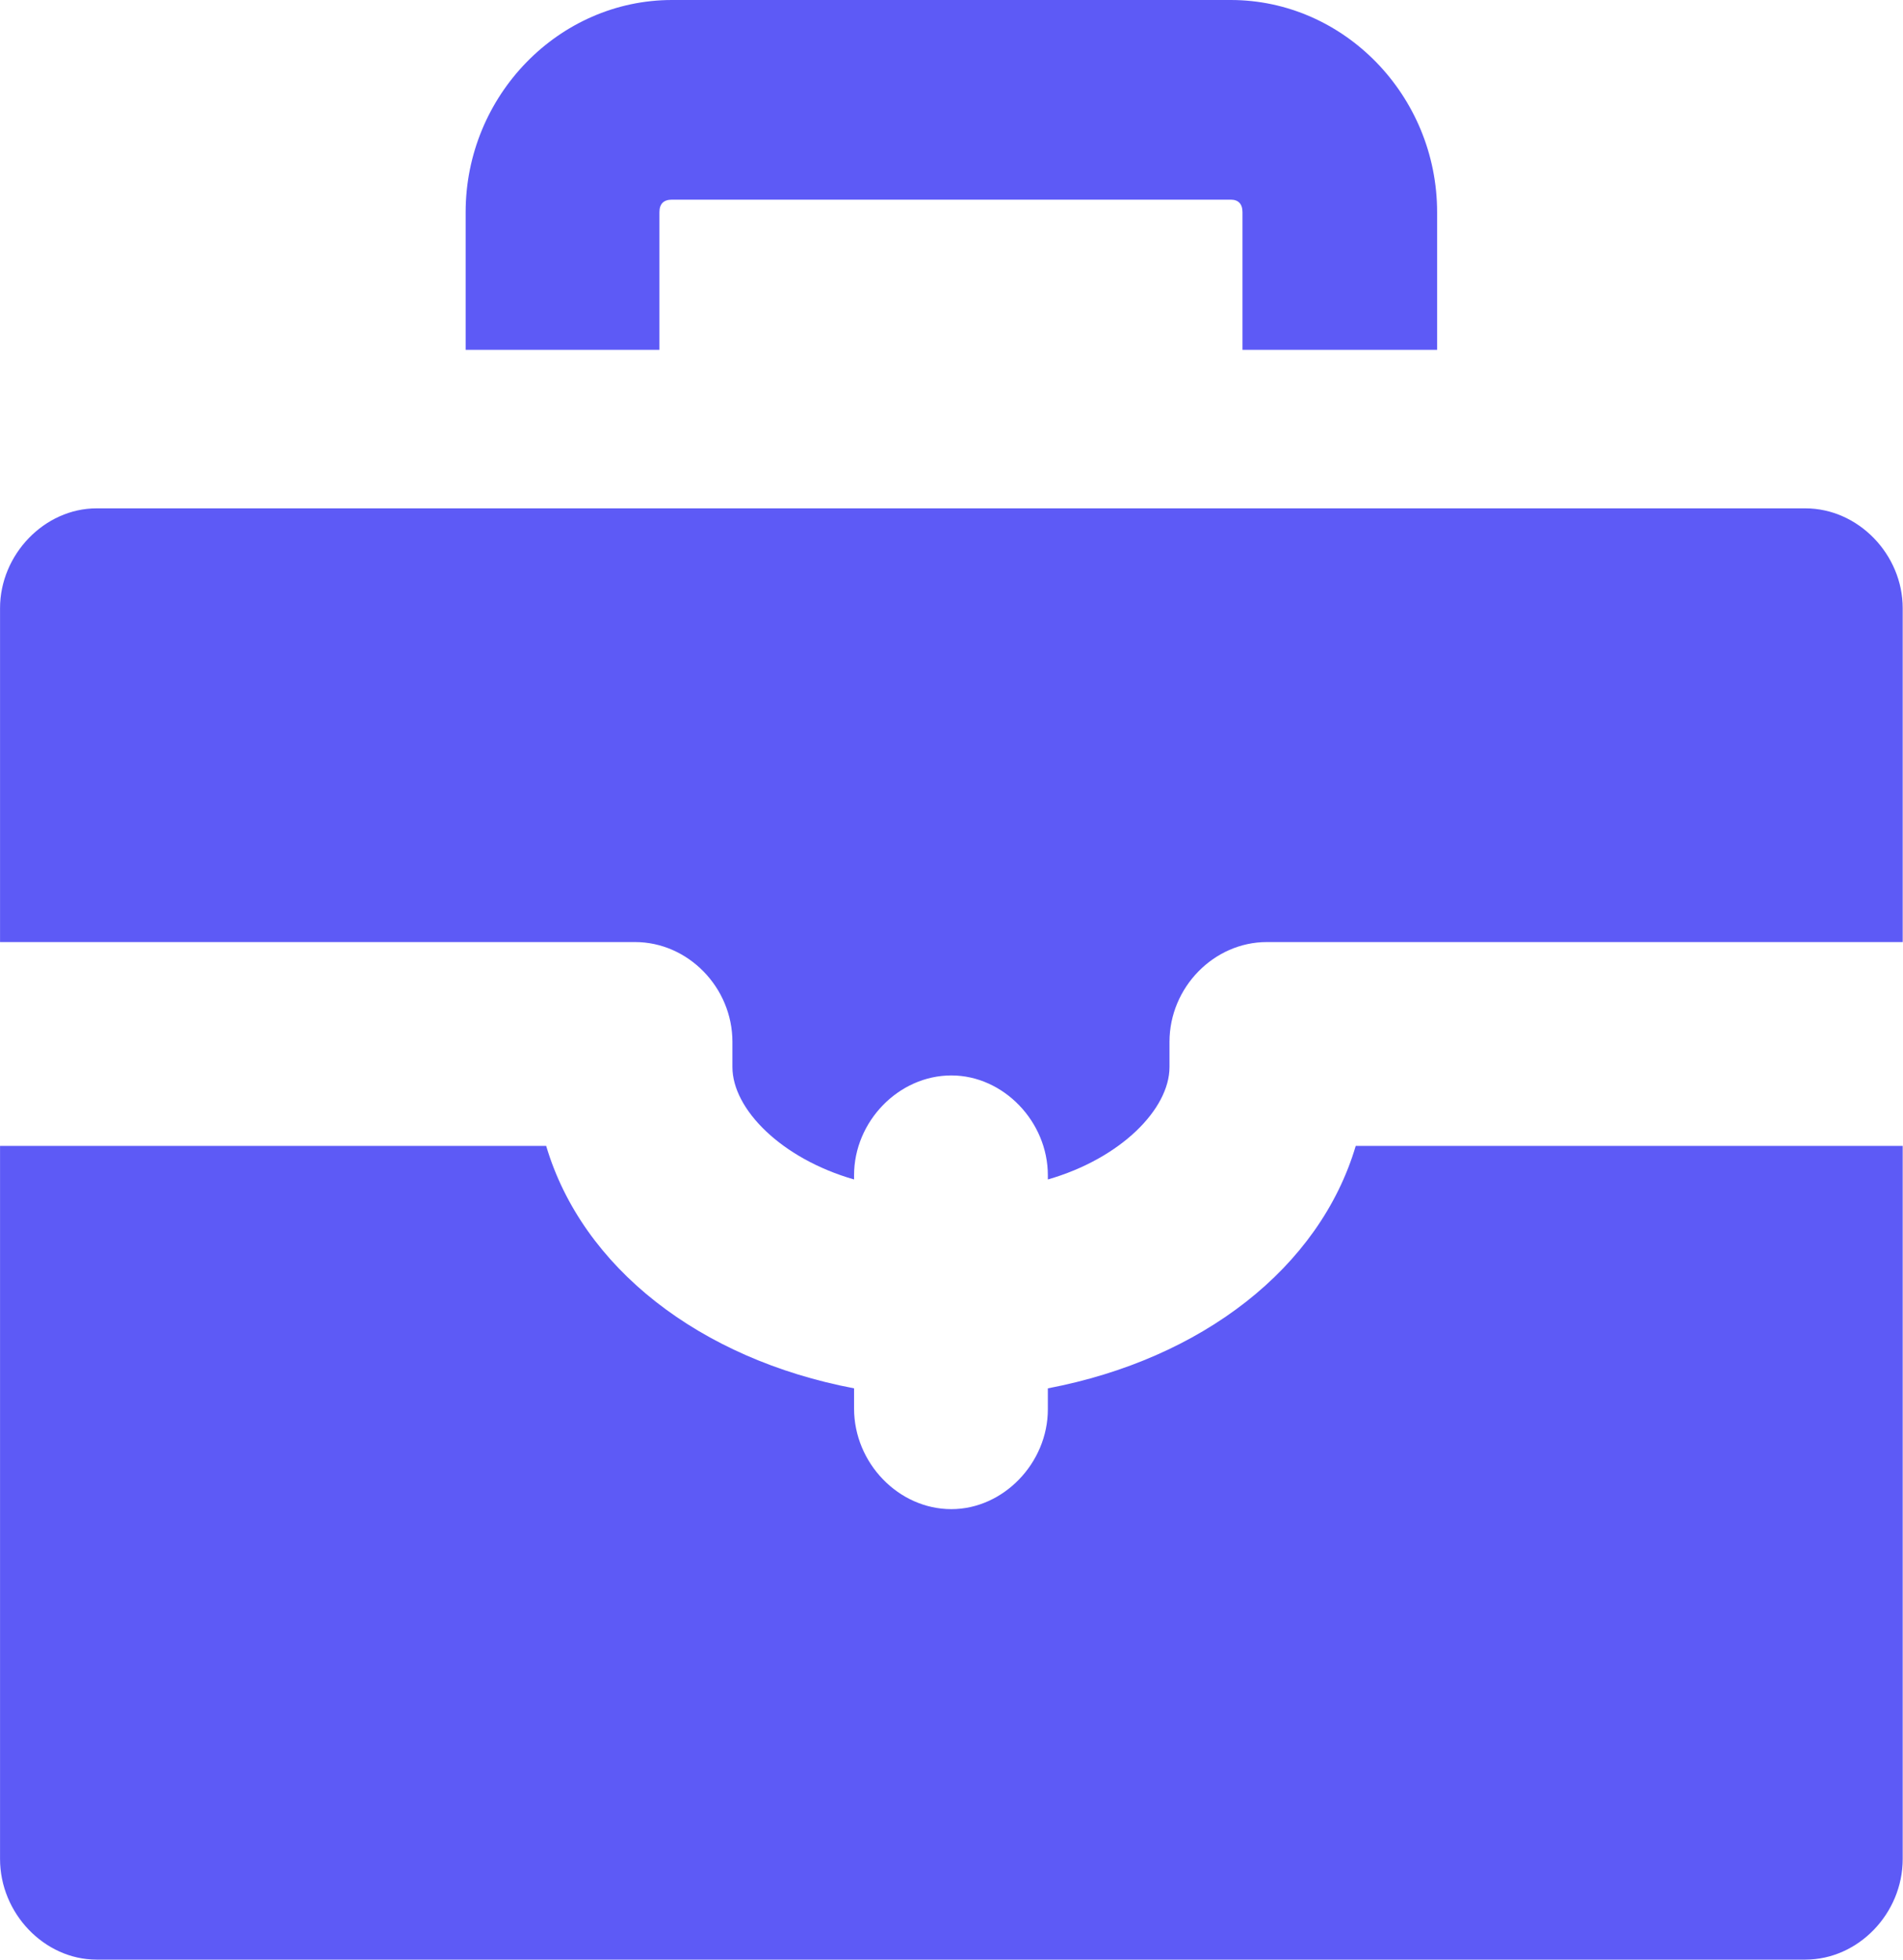 <svg width="22.684" height="23.361" viewBox="0 0 22.683 23.361" fill="none" xmlns="http://www.w3.org/2000/svg" xmlns:xlink="http://www.w3.org/1999/xlink">
	<desc>
			Created with Pixso.
	</desc>
	<defs/>
	<rect id="фрейм 1" width="22.683" height="23.361" fill="#FFFFFF" fill-opacity="0"/>
	<path id="Vector" d="M7.86 2.53C7.86 2.43 7.91 2.38 8.01 2.38L14.67 2.38C14.76 2.38 14.81 2.43 14.81 2.53L14.81 4.17L17.13 4.17L17.13 2.53C17.13 1.14 16.02 0 14.67 0L8.01 0C6.66 0 5.55 1.14 5.55 2.53L5.55 4.17L7.86 4.17L7.86 2.53ZM21.52 6.06L1.15 6.06C0.53 6.06 0 6.61 0 7.25L0 11.23L7.57 11.23C8.2 11.23 8.73 11.77 8.73 12.42L8.73 12.72C8.73 13.22 9.31 13.81 10.18 14.06L10.18 14.01C10.18 13.37 10.71 12.82 11.34 12.82C11.96 12.82 12.49 13.37 12.49 14.01L12.49 14.06C13.36 13.81 13.94 13.22 13.94 12.72L13.94 12.42C13.94 11.77 14.47 11.23 15.1 11.23L22.68 11.23L22.68 7.25C22.68 6.61 22.15 6.06 21.52 6.06Z" fill="#5D5AF6" fill-opacity="1" fill-rule="nonzero"/>
	<path id="Vector" d="M12.49 16.55L12.49 16.8C12.49 17.44 11.96 17.99 11.34 17.99C10.71 17.99 10.18 17.44 10.18 16.79L10.18 16.55C8.34 16.2 6.94 15.11 6.51 13.66L0 13.66L0 22.16C0 22.81 0.53 23.36 1.15 23.36L21.52 23.36C22.15 23.36 22.68 22.81 22.68 22.16L22.68 13.66L16.16 13.66C15.73 15.11 14.33 16.2 12.49 16.55Z" fill="#5D5AF6" fill-opacity="1" fill-rule="nonzero"/>
</svg>
